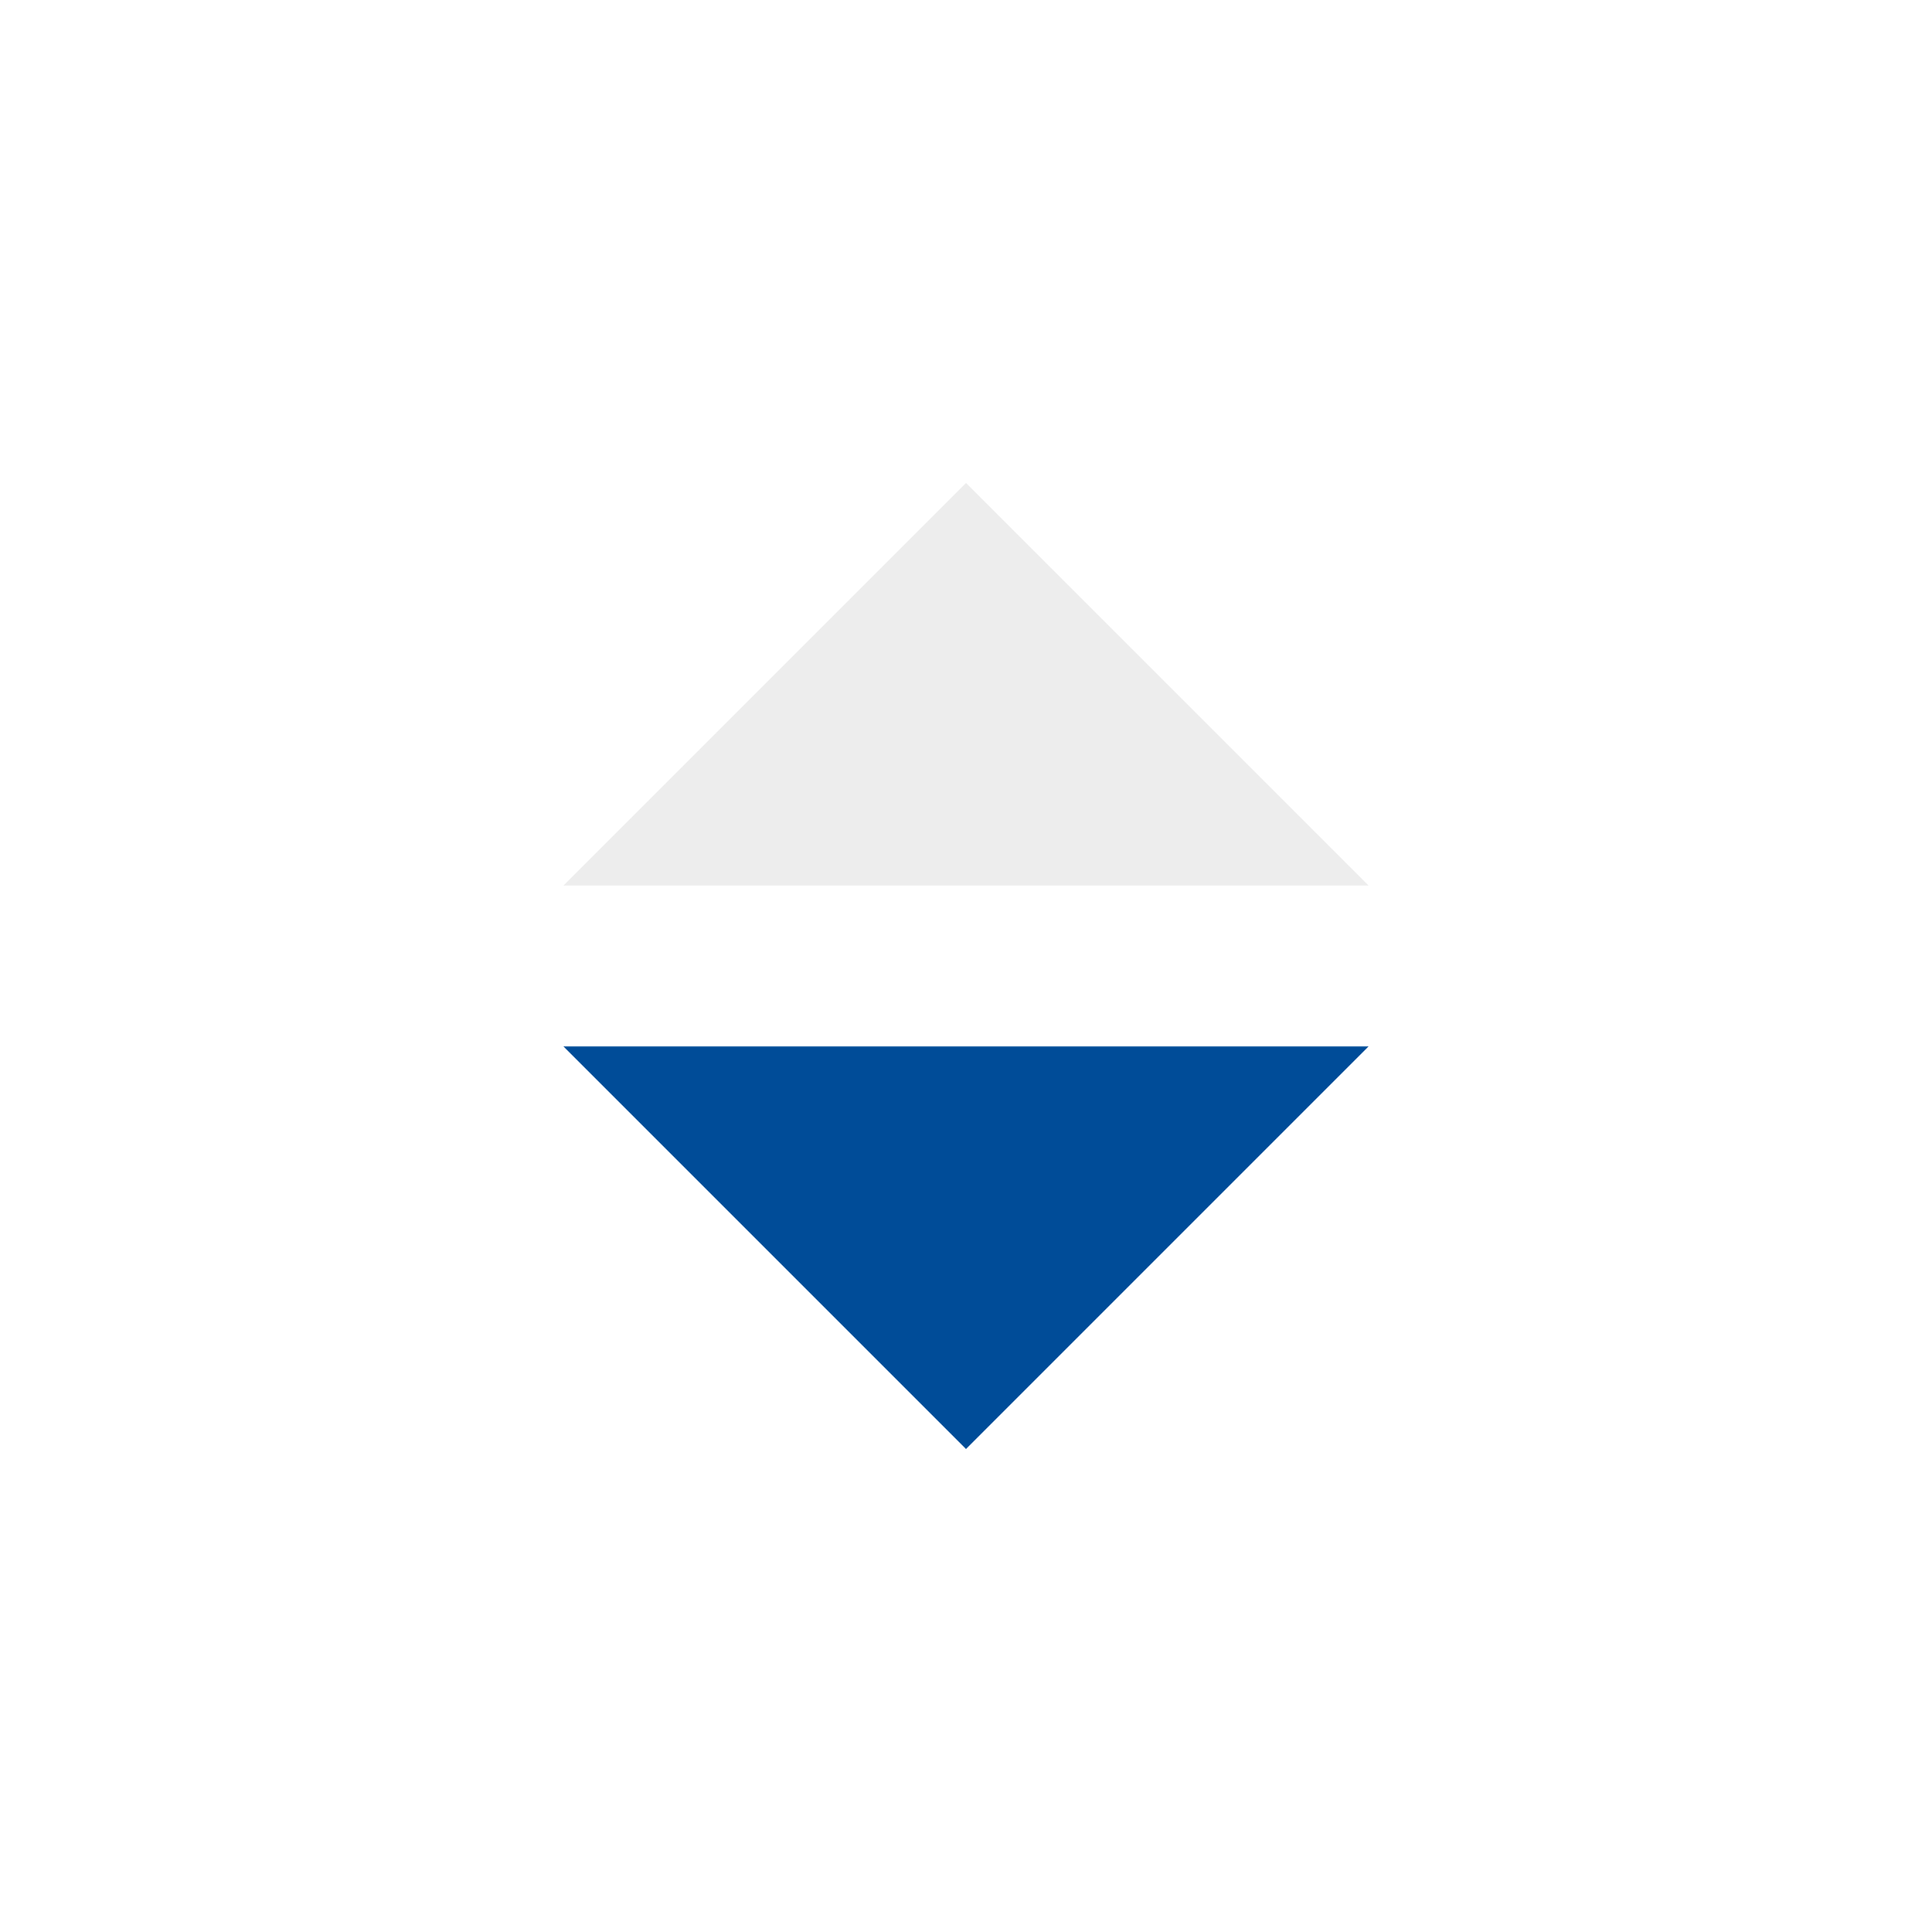 <svg width="32" height="32" viewBox="0 0 32 32" fill="none" xmlns="http://www.w3.org/2000/svg">
<path d="M9.333 17.333L16 24L22.667 17.333H9.333Z" fill="#004C98"/>
<path d="M22.667 14.667L16 8L9.333 14.667L22.667 14.667Z" fill="#222222" fill-opacity="0.08"/>
</svg>
